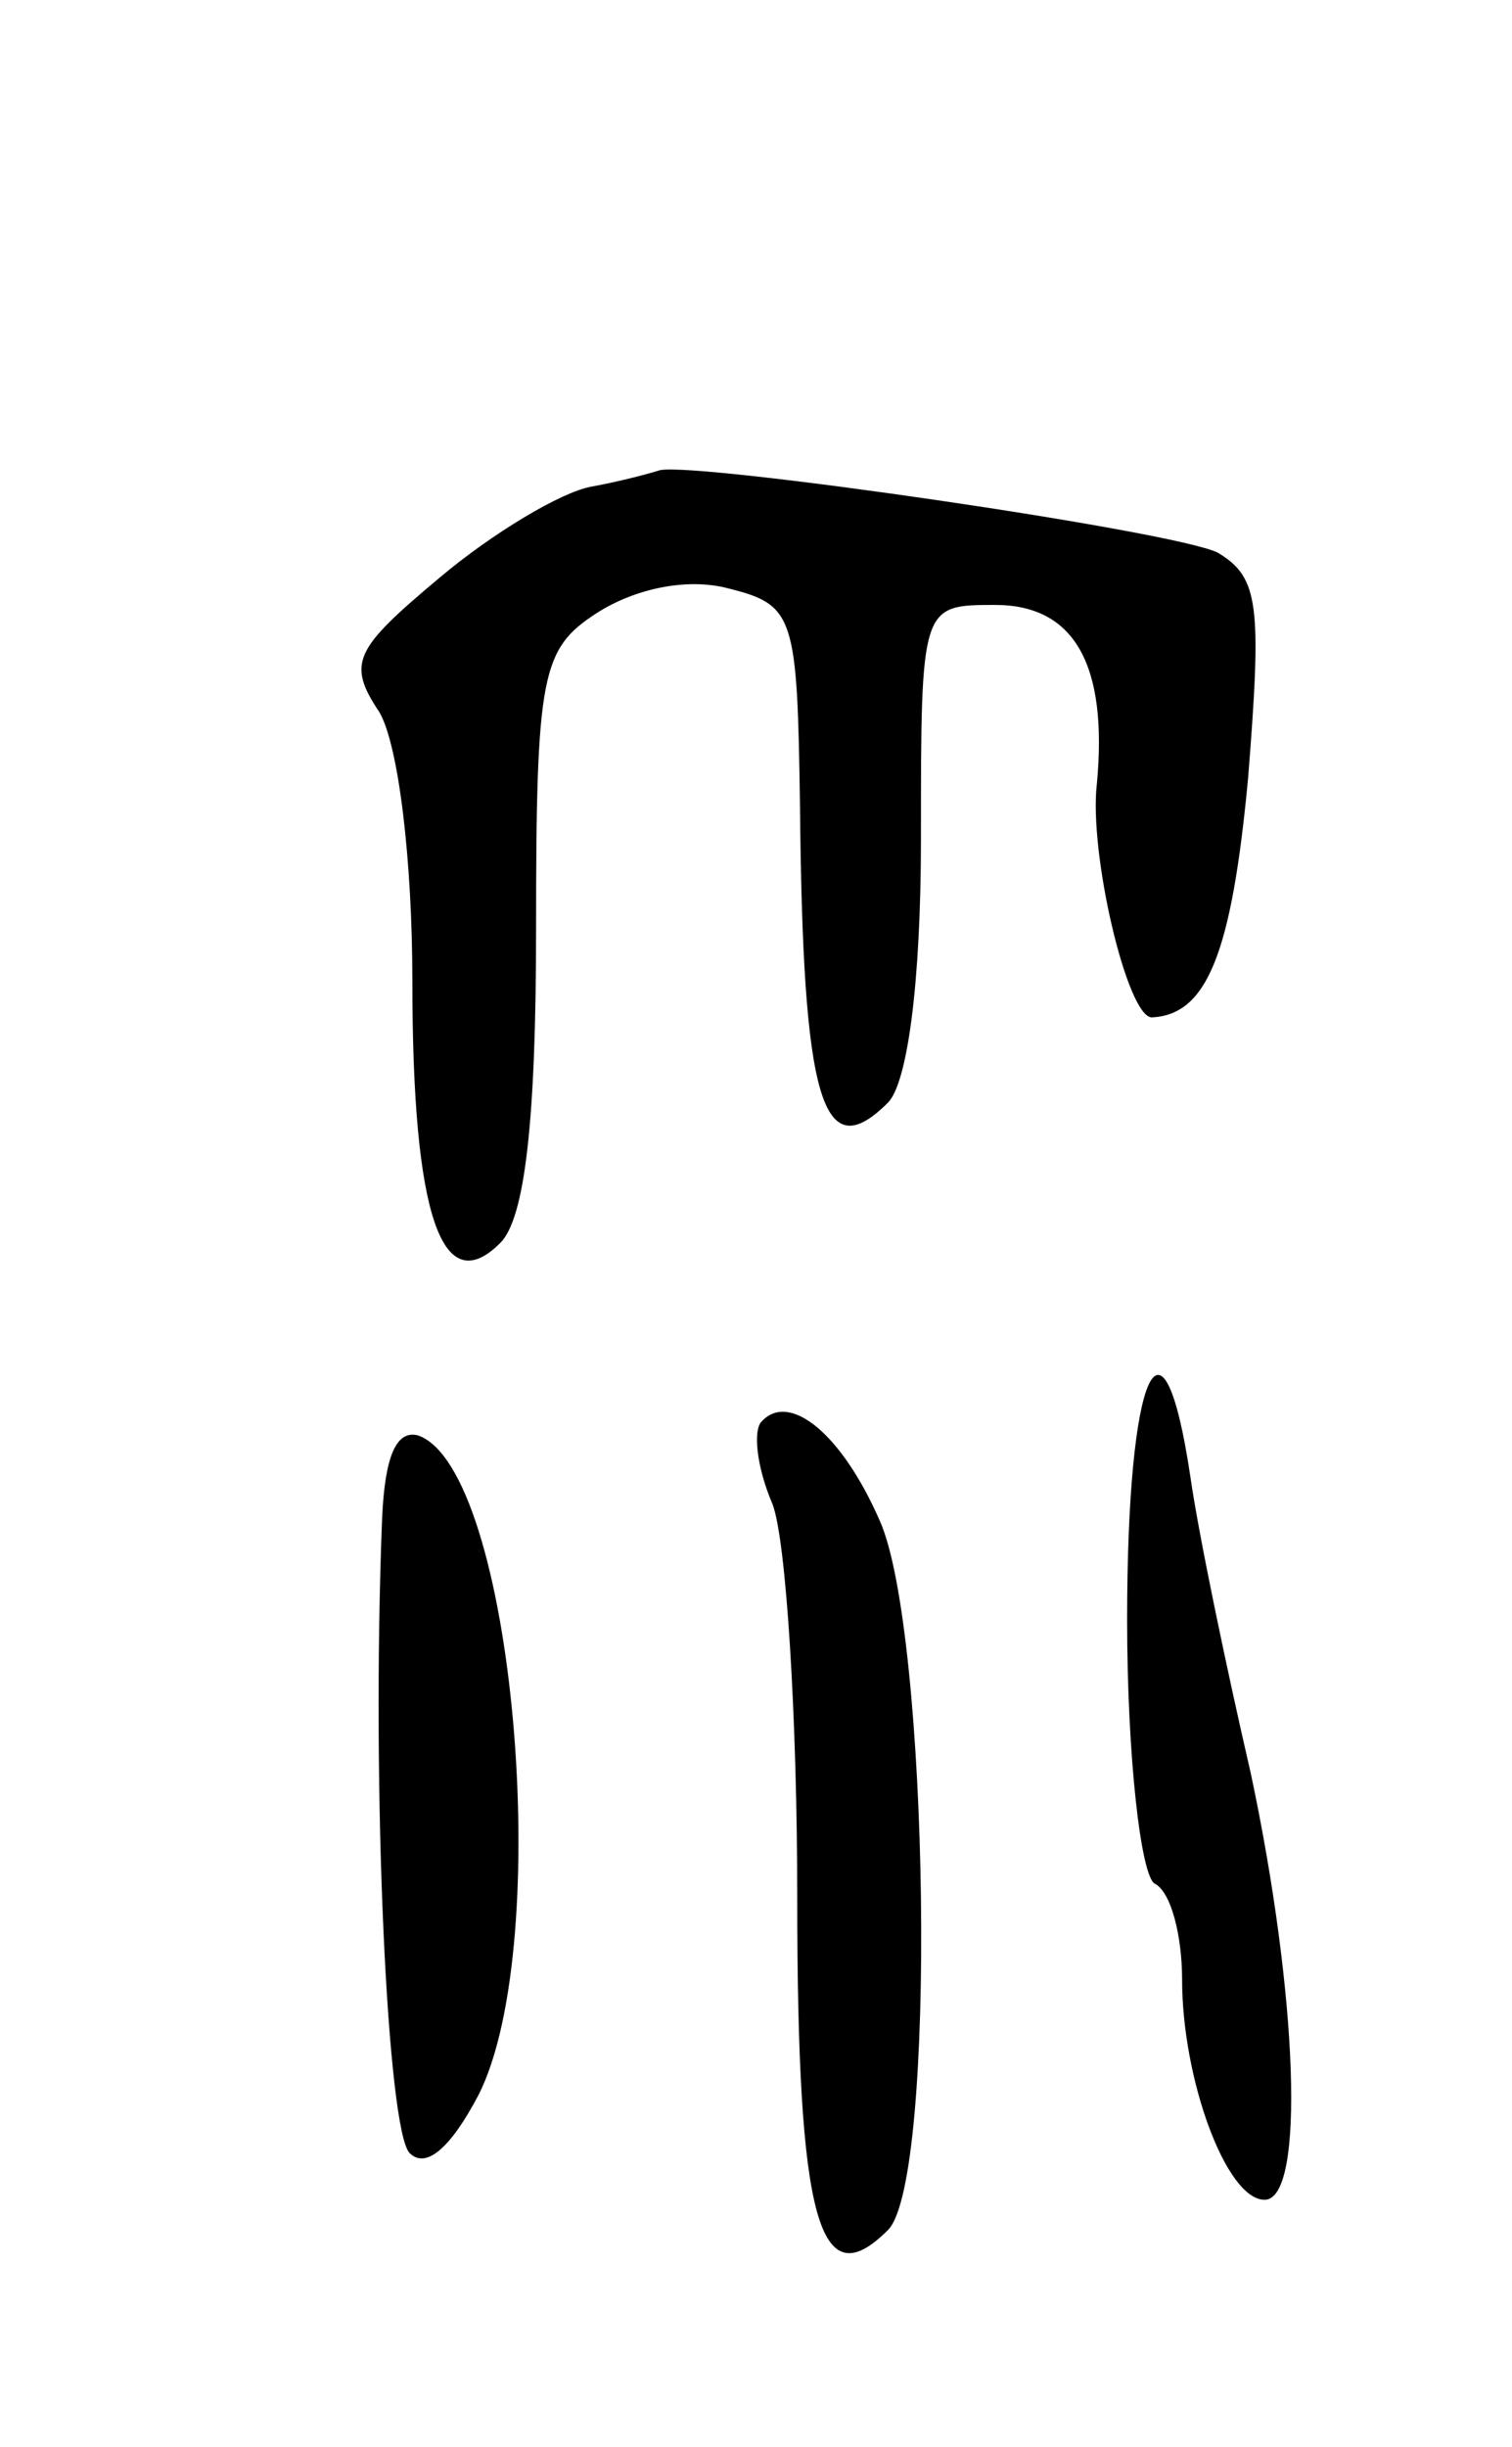 <svg version="1.0" xmlns="http://www.w3.org/2000/svg"
 width="55pt" height="89pt" viewBox="0 0 55 89"
 preserveAspectRatio="xMidYMid meet">
<g transform="translate(0,89) scale(0.1,-0.1)"
fill="#000000" stroke="none">
<path d="M215 713 c-11 -2 -36 -17 -55 -33 -31 -26 -34 -31 -22 -49 7 -12 12
-54 12 -98 0 -86 11 -116 32 -95 9 9 13 45 13 114 0 93 2 102 22 115 14 9 33
13 48 9 24 -6 25 -10 26 -79 1 -107 8 -132 32 -108 7 7 12 43 12 96 0 85 0 85
27 85 29 0 41 -22 37 -65 -3 -25 11 -85 20 -85 20 1 29 23 35 87 5 63 4 73
-11 82 -16 8 -189 33 -203 30 -3 -1 -14 -4 -25 -6z"/>
<path d="M410 301 c0 -50 5 -93 10 -96 6 -3 10 -19 10 -35 0 -36 16 -80 30
-80 15 0 12 75 -5 155 -9 39 -19 87 -22 108 -10 67 -23 39 -23 -52z"/>
<path d="M277 373 c-3 -3 -2 -16 4 -30 5 -13 9 -78 9 -143 0 -118 8 -146 33
-121 18 18 15 218 -3 258 -14 32 -33 47 -43 36z"/>
<path d="M139 338 c-4 -101 2 -223 10 -231 6 -6 15 2 25 21 28 55 13 228 -22
240 -8 2 -12 -8 -13 -30z"/>
</g>
</svg>
